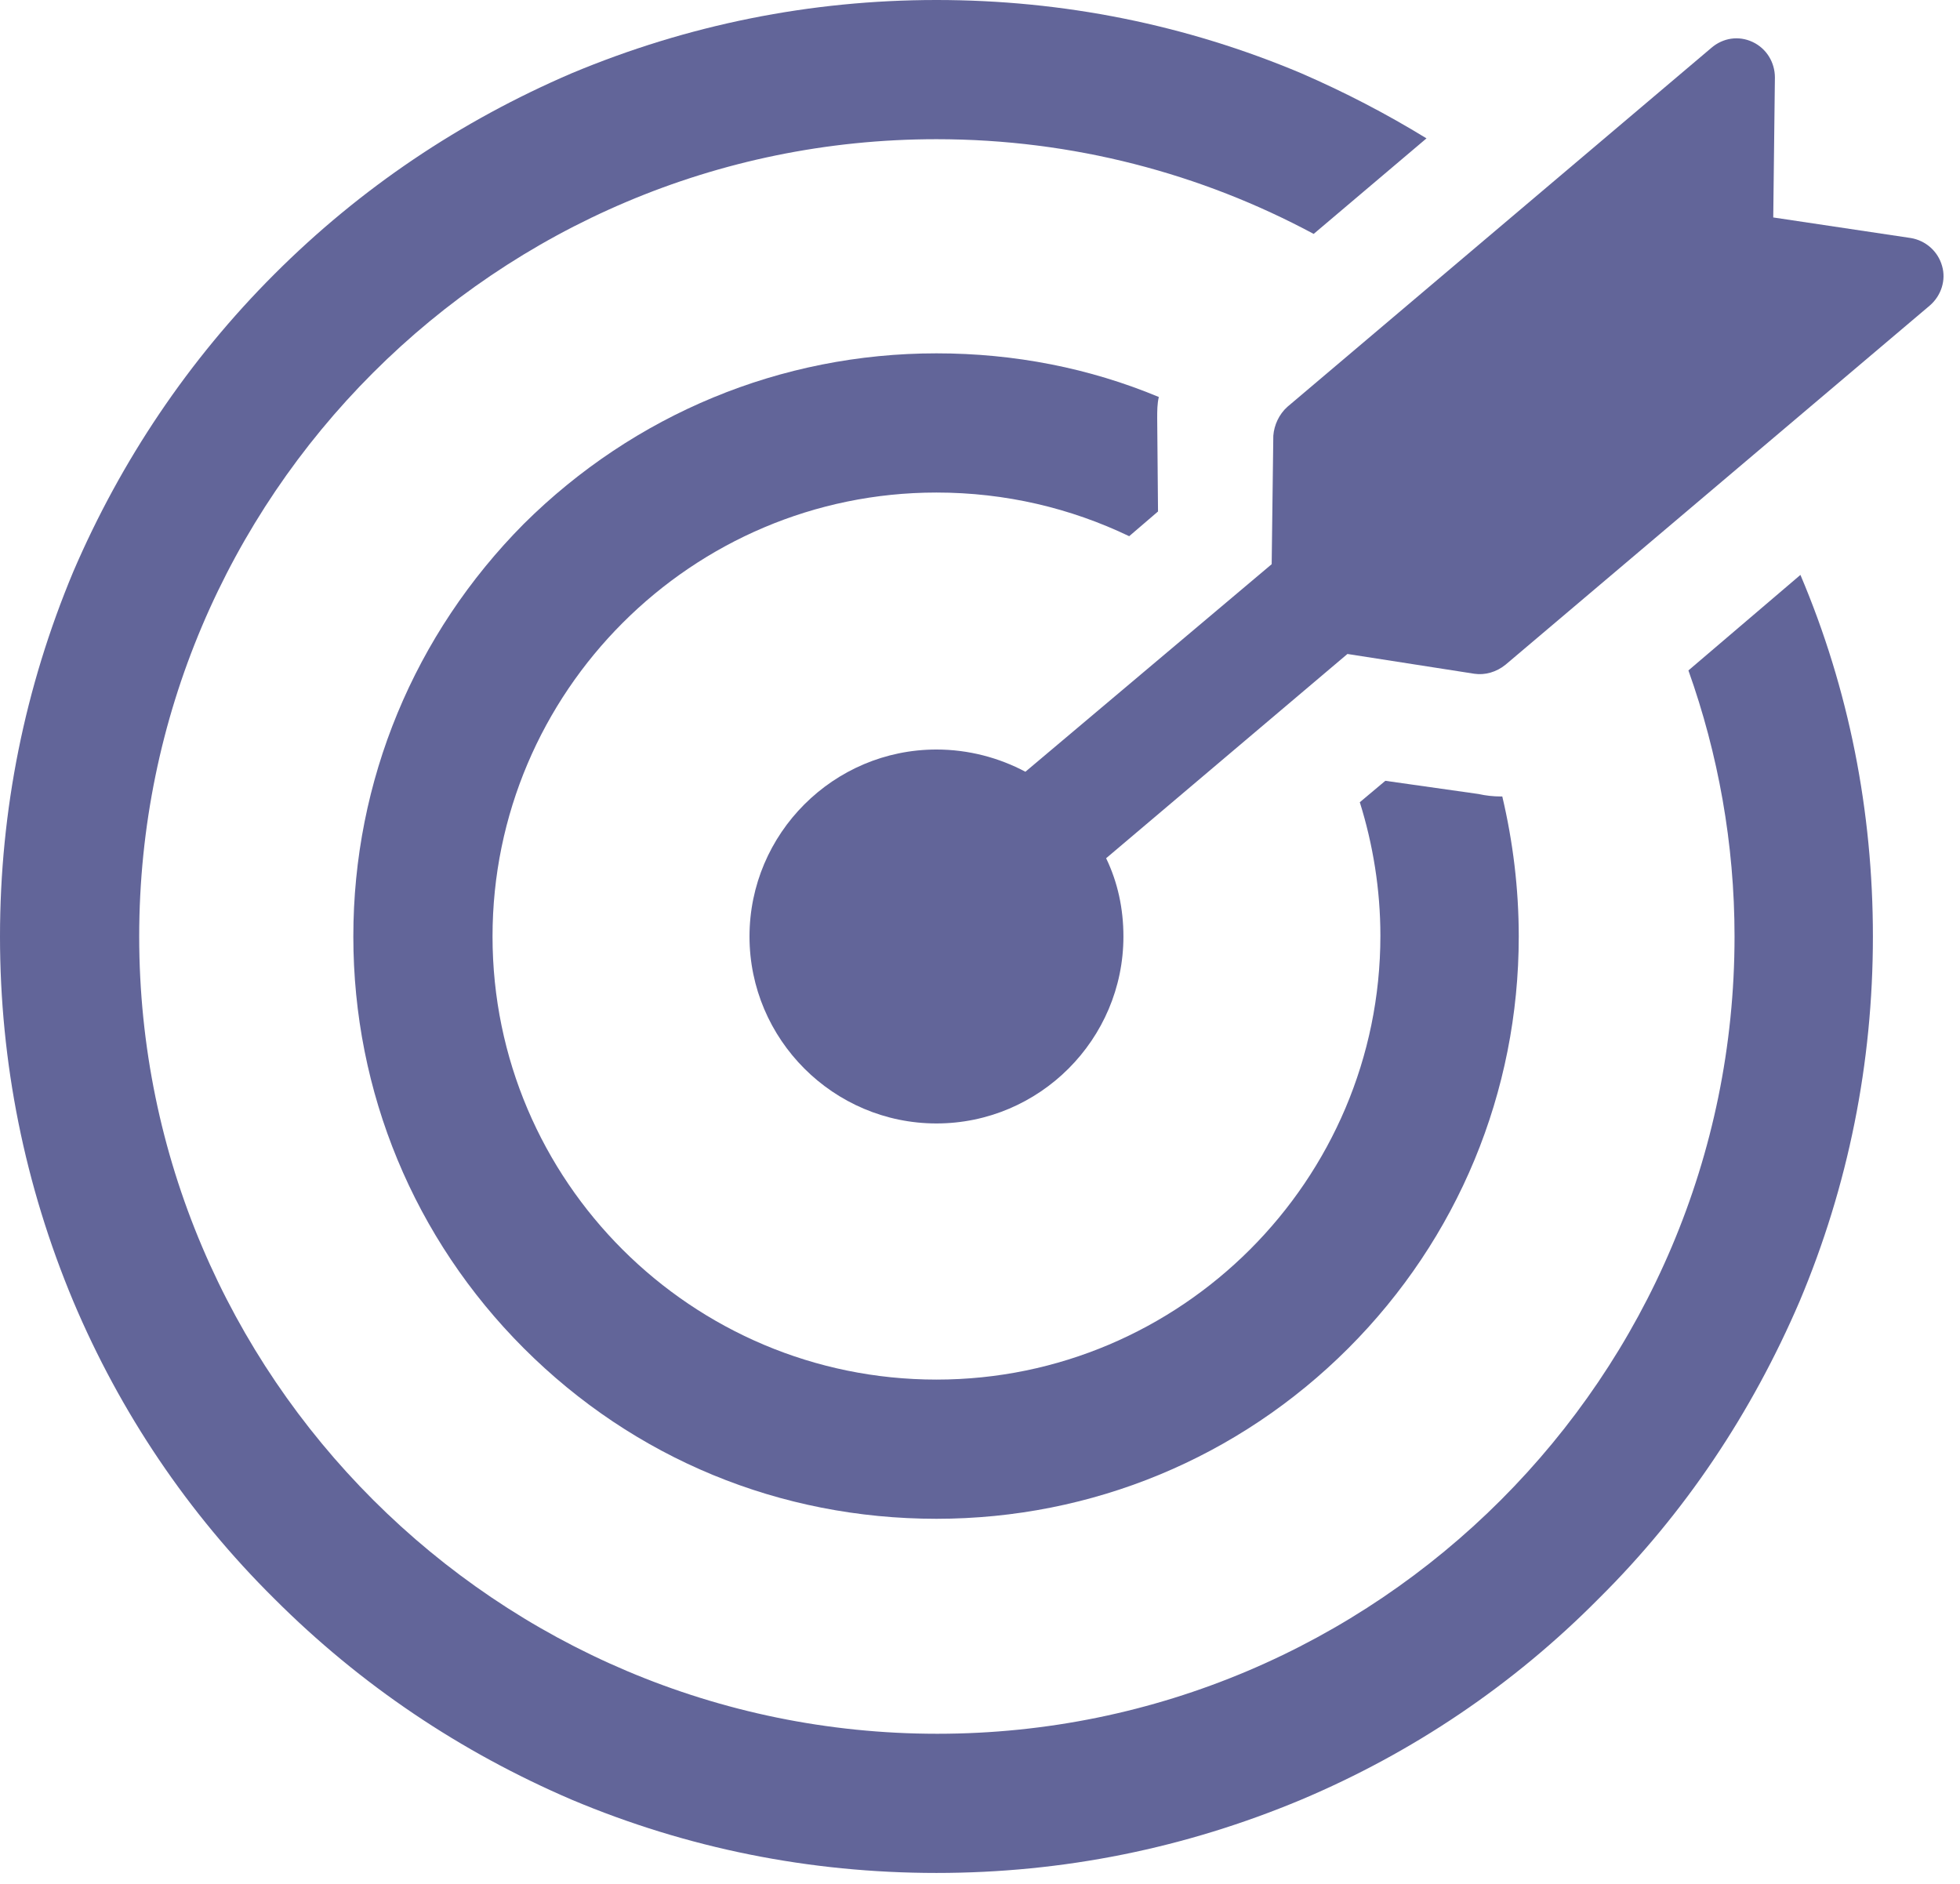 <svg width="103" height="99" viewBox="0 0 103 99" fill="none" xmlns="http://www.w3.org/2000/svg">
<path d="M88.728 35.231C90.286 39.603 91.152 44.321 91.152 49.212C91.152 72.324 72.367 91.109 49.255 91.109C26.142 91.109 7.315 72.324 7.315 49.212C7.315 26.099 26.099 7.315 49.212 7.315C56.396 7.315 63.148 9.132 69.035 12.292L74.964 7.271C72.844 5.973 70.679 4.848 68.385 3.852C62.326 1.298 55.877 0 49.212 0C42.589 0 36.14 1.298 30.038 3.852C24.195 6.362 18.957 9.868 14.413 14.413C9.912 18.914 6.362 24.195 3.852 30.038C1.298 36.14 0 42.589 0 49.212C0 55.834 1.298 62.283 3.852 68.385C6.319 74.228 9.868 79.509 14.413 84.01C18.957 88.555 24.195 92.061 30.038 94.571C36.097 97.125 42.546 98.423 49.212 98.423C55.877 98.423 62.283 97.125 68.385 94.571C74.228 92.104 79.509 88.555 84.01 84.01C88.555 79.509 92.061 74.228 94.571 68.385C97.125 62.326 98.423 55.877 98.423 49.212C98.423 42.633 97.168 36.227 94.614 30.211L88.728 35.231Z" fill="#626599"/>
<path d="M49.212 18.568C41.032 18.568 33.328 21.771 27.528 27.527C21.771 33.327 18.568 41.031 18.568 49.212C18.568 57.392 21.771 65.096 27.528 70.853C33.328 76.652 40.988 79.812 49.212 79.812C57.392 79.812 65.096 76.609 70.853 70.853C76.609 65.096 79.812 57.392 79.812 49.212C79.812 46.701 79.509 44.234 78.947 41.854C78.903 41.854 78.903 41.854 78.86 41.854C78.471 41.854 78.081 41.81 77.692 41.724L72.801 41.031L71.459 42.157C72.151 44.364 72.541 46.745 72.541 49.168C72.541 62.023 62.067 72.497 49.212 72.497C36.357 72.497 25.883 62.066 25.883 49.212C25.883 36.357 36.357 25.883 49.212 25.883C52.848 25.883 56.267 26.705 59.34 28.177L60.855 26.878L60.812 21.987C60.812 21.598 60.812 21.208 60.898 20.862C57.262 19.347 53.324 18.568 49.212 18.568Z" fill="#626599"/>
<path d="M102.059 13.98C101.843 13.201 101.193 12.638 100.414 12.508L93.186 11.427L93.273 4.069C93.273 3.289 92.84 2.554 92.104 2.207C91.368 1.861 90.546 1.991 89.94 2.51L67.65 21.381C67.217 21.771 66.957 22.334 66.914 22.896L66.828 29.648L53.886 40.555C52.501 39.819 50.9 39.387 49.212 39.387C43.801 39.387 39.387 43.801 39.387 49.212C39.387 54.622 43.801 59.037 49.212 59.037C54.622 59.037 59.037 54.622 59.037 49.212C59.037 47.74 58.734 46.355 58.128 45.1L70.809 34.366L77.475 35.405C78.037 35.491 78.643 35.318 79.12 34.928L101.41 16.058C102.016 15.538 102.275 14.716 102.059 13.98Z" fill="#626599"/>
</svg>
